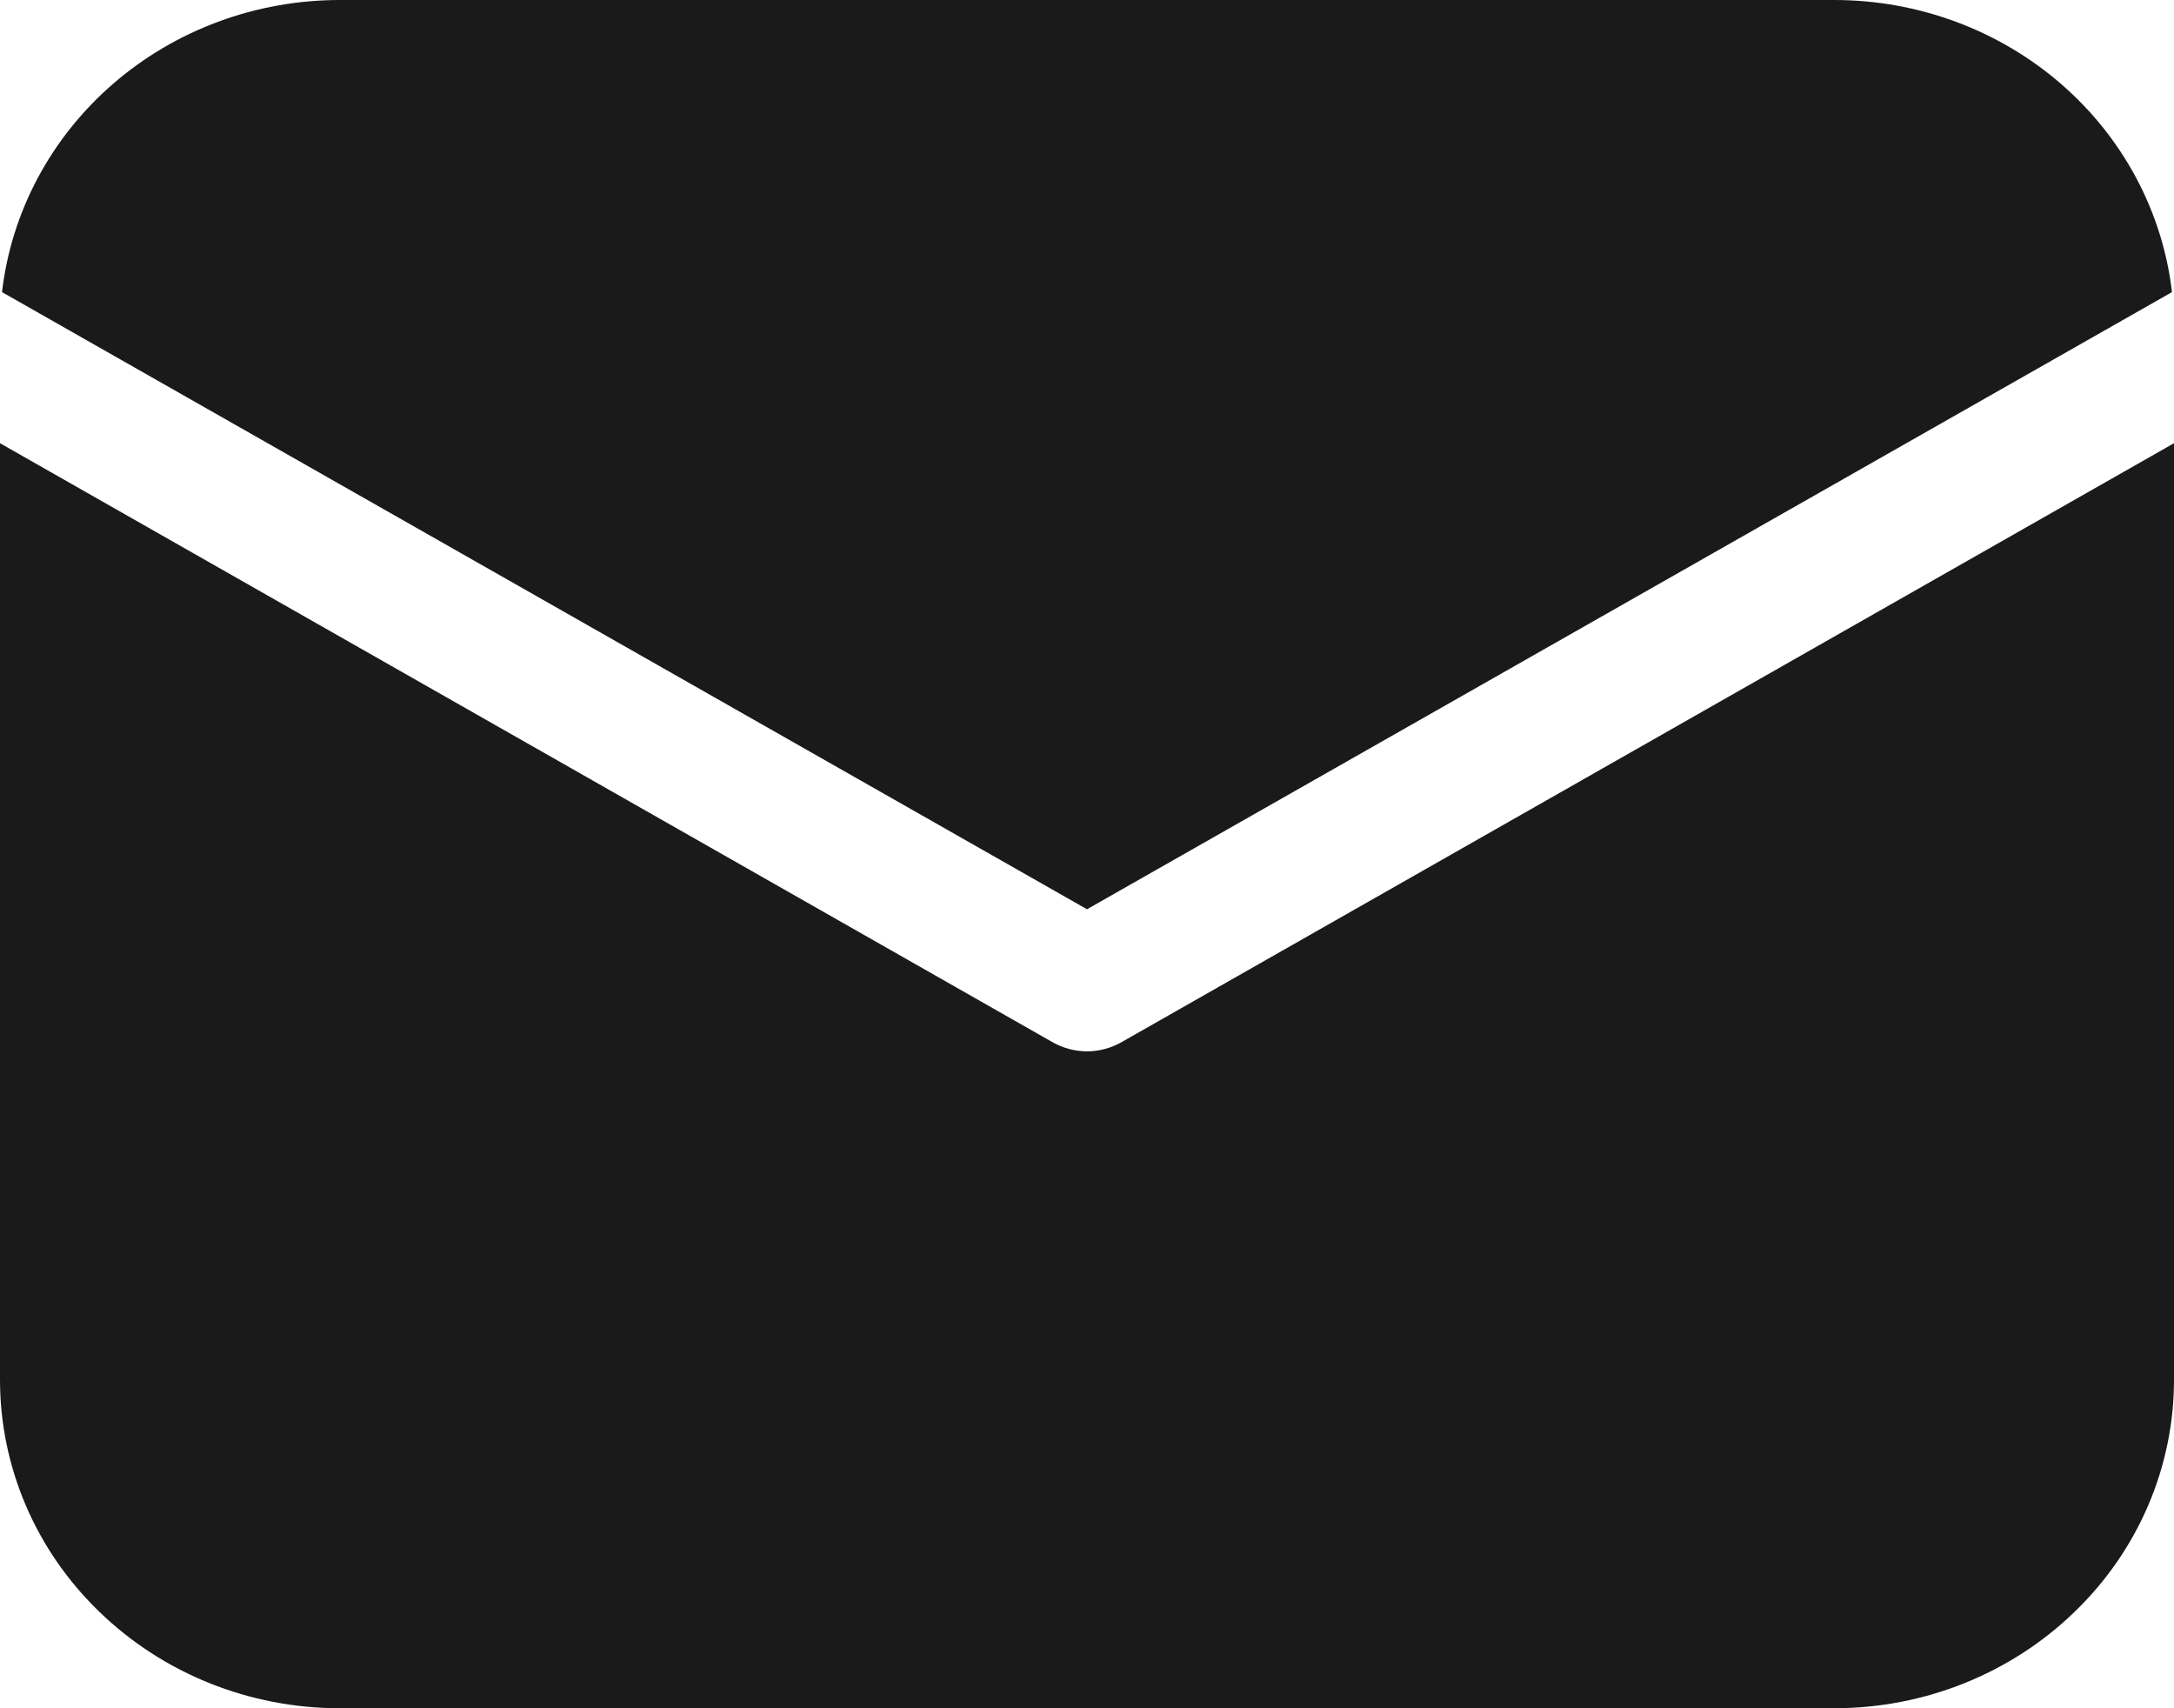 <svg width="14" height="11" viewBox="0 0 14 11" fill="none" xmlns="http://www.w3.org/2000/svg">
<path d="M14 2.854V8.885C14 9.446 13.77 9.984 13.359 10.38C12.949 10.777 12.393 11 11.812 11H2.188C1.607 11 1.051 10.777 0.641 10.38C0.23 9.984 0 9.446 0 8.885V2.854L6.778 6.711C6.845 6.749 6.922 6.77 7 6.77C7.078 6.77 7.155 6.749 7.222 6.711L14 2.854ZM11.812 0C12.351 0 12.87 0.192 13.271 0.539C13.672 0.886 13.927 1.364 13.987 1.881L7 5.855L0.013 1.881C0.073 1.364 0.328 0.886 0.729 0.539C1.13 0.192 1.649 0 2.188 0H11.812Z" fill="#1A1A1A"/>
</svg>
